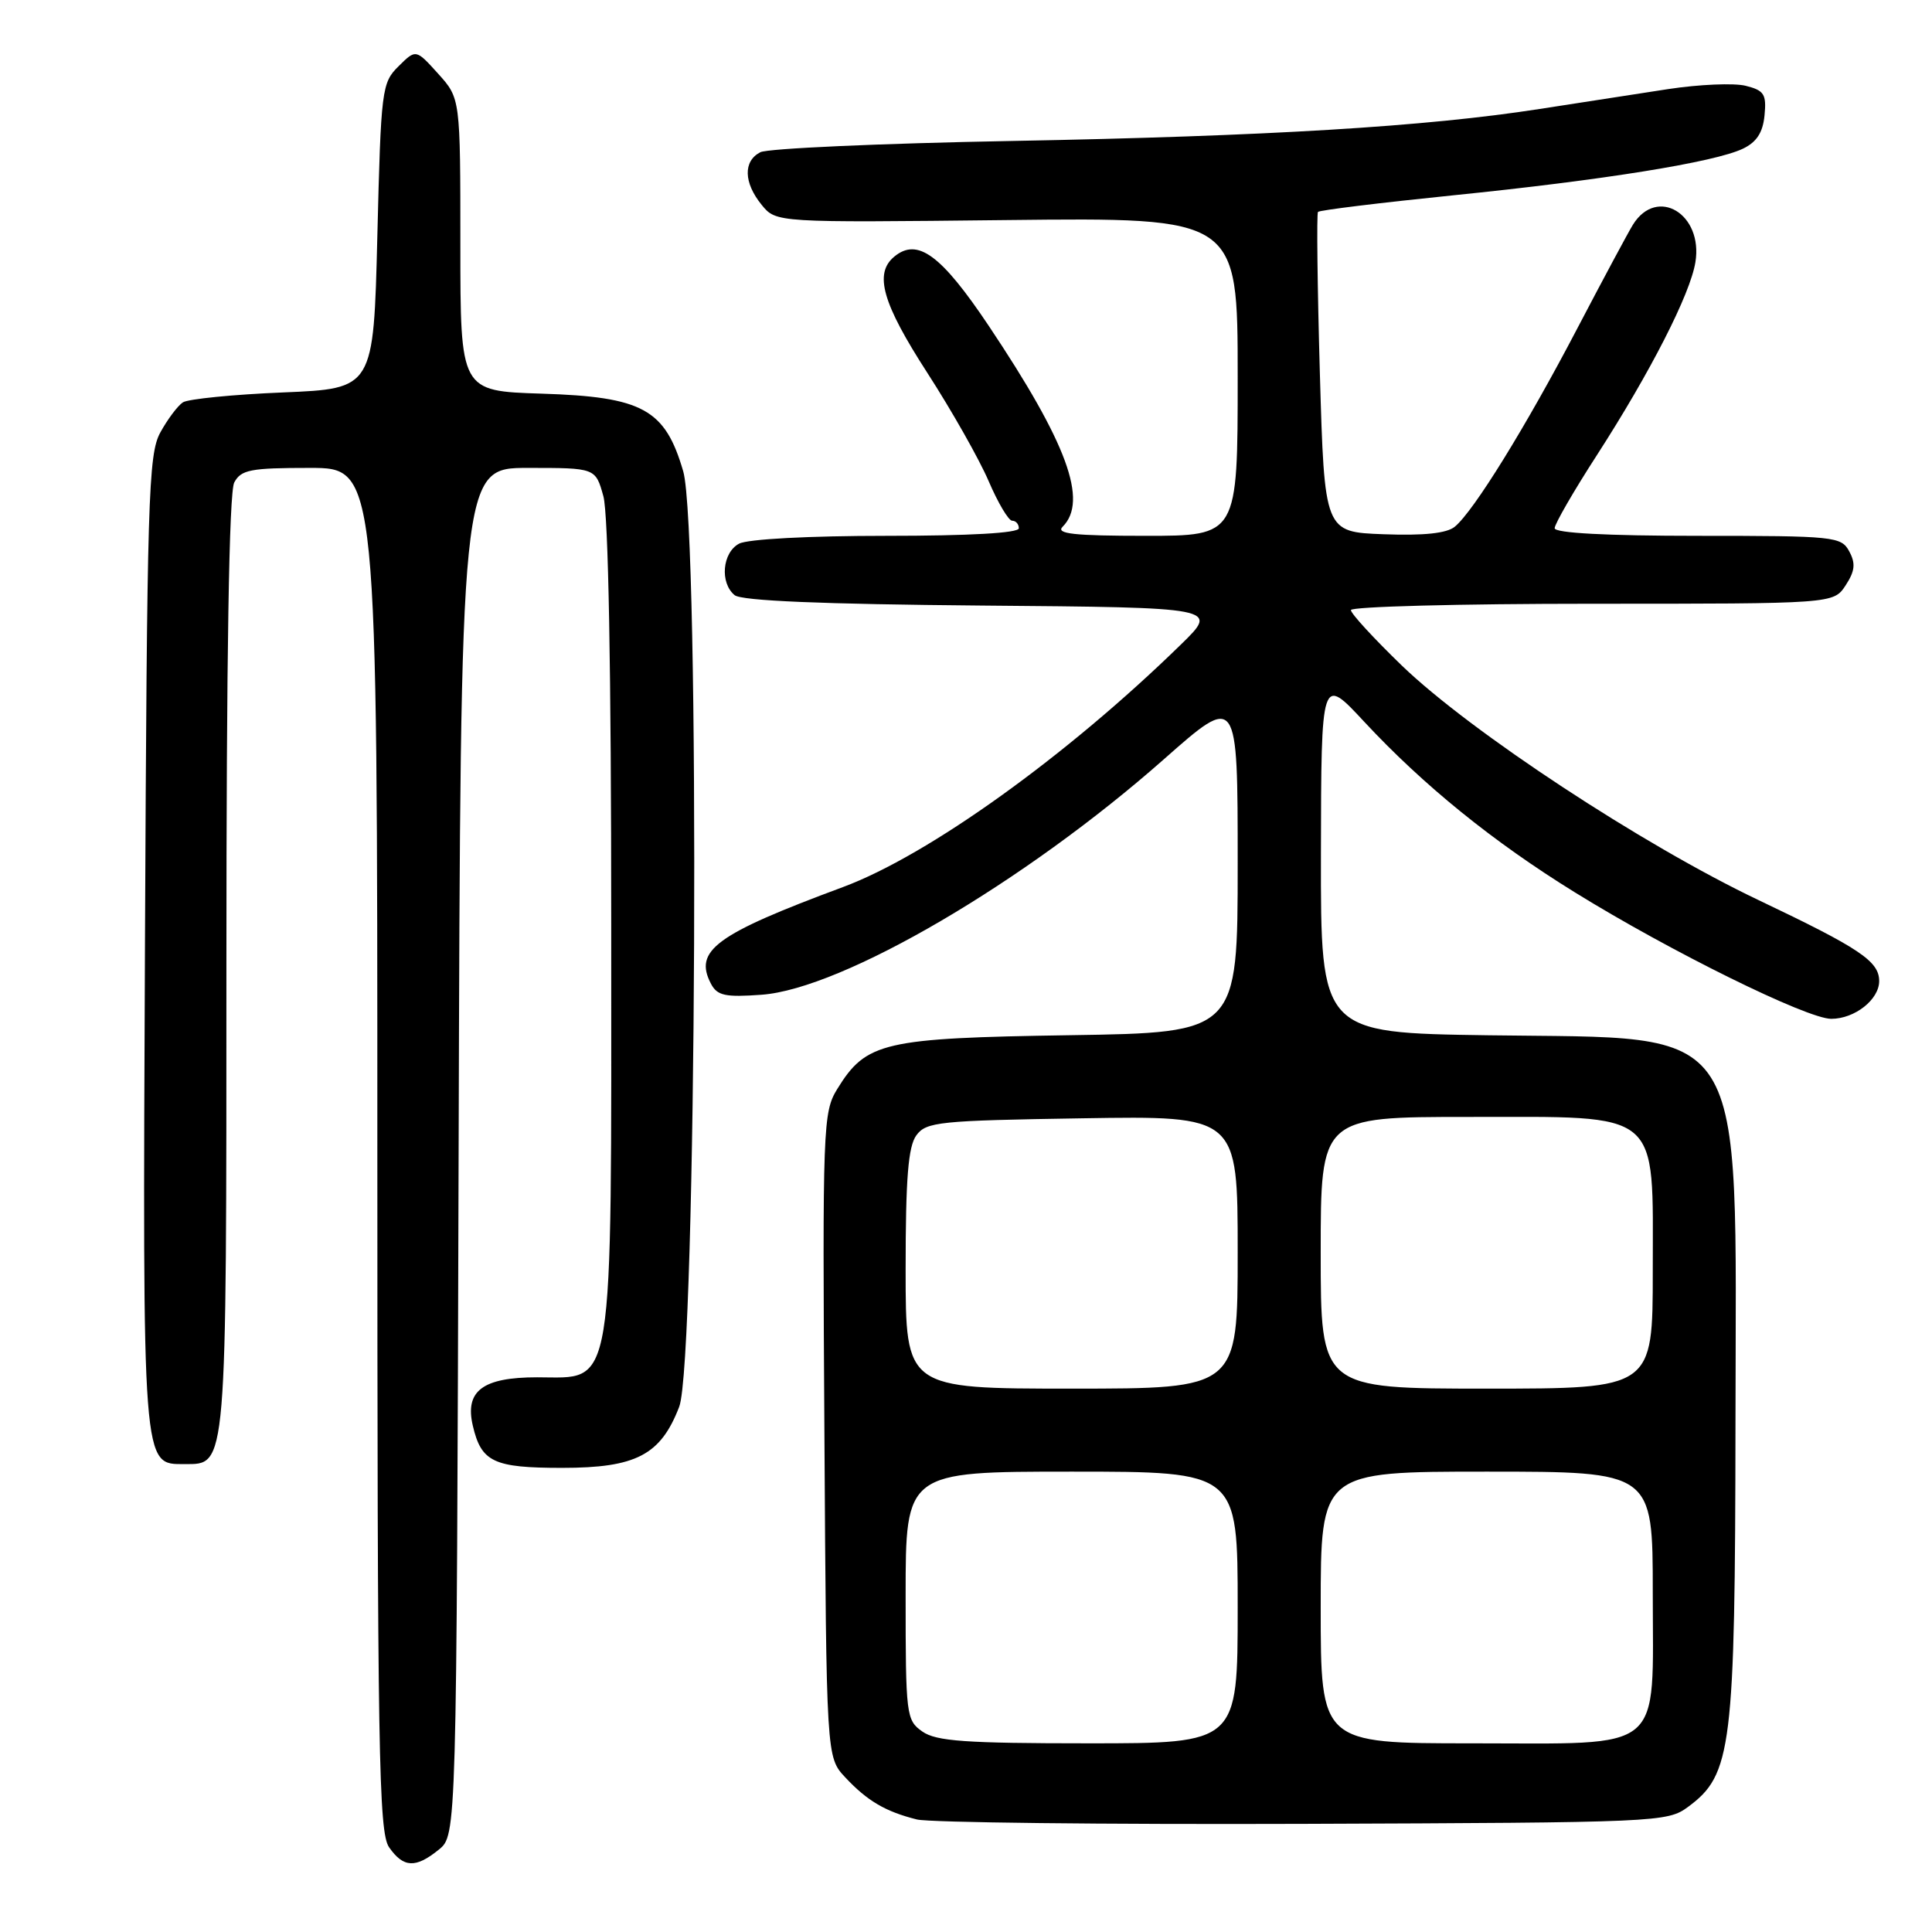<?xml version="1.0" encoding="UTF-8" standalone="no"?>
<!DOCTYPE svg PUBLIC "-//W3C//DTD SVG 1.1//EN" "http://www.w3.org/Graphics/SVG/1.1/DTD/svg11.dtd" >
<svg xmlns="http://www.w3.org/2000/svg" xmlns:xlink="http://www.w3.org/1999/xlink" version="1.1" viewBox="0 0 256 256">
 <g >
 <path fill="currentColor"
d=" M 58.14 245.09 C 60.50 243.18 60.50 243.18 60.77 152.59 C 61.03 62.00 61.03 62.00 69.97 62.00 C 78.91 62.00 78.91 62.00 79.95 65.75 C 80.61 68.13 80.99 88.84 80.99 122.50 C 81.00 185.60 81.51 182.50 71.17 182.50 C 63.96 182.50 61.57 184.30 62.65 188.91 C 63.77 193.73 65.40 194.50 74.47 194.50 C 84.29 194.50 87.54 192.80 90.00 186.40 C 92.30 180.39 92.78 70.18 90.53 62.45 C 88.13 54.21 85.17 52.58 71.75 52.16 C 61.00 51.82 61.00 51.82 61.00 32.43 C 61.00 13.03 61.00 13.03 58.06 9.77 C 55.11 6.50 55.11 6.50 52.81 8.78 C 50.59 10.97 50.48 11.81 50.00 31.28 C 49.50 51.50 49.50 51.50 37.50 52.00 C 30.90 52.27 24.93 52.87 24.24 53.31 C 23.55 53.76 22.20 55.56 21.24 57.31 C 19.65 60.23 19.48 65.88 19.21 124.87 C 18.90 195.13 18.82 194.00 24.47 194.00 C 30.09 194.00 30.00 195.08 30.00 127.71 C 30.00 86.99 30.35 65.21 31.04 63.93 C 31.94 62.24 33.20 62.00 41.04 62.00 C 50.00 62.00 50.00 62.00 50.00 152.28 C 50.00 232.37 50.18 242.81 51.56 244.78 C 53.46 247.50 55.07 247.58 58.14 245.09 Z  M 223.68 239.42 C 229.48 235.14 229.91 231.68 229.96 188.46 C 230.02 134.44 232.09 137.68 197.25 137.18 C 175.00 136.86 175.00 136.86 175.03 113.18 C 175.07 89.50 175.07 89.50 180.78 95.65 C 188.60 104.05 197.85 111.55 208.66 118.23 C 221.30 126.06 239.44 135.00 242.65 135.00 C 245.76 135.00 249.00 132.45 249.00 130.00 C 249.00 127.37 246.45 125.66 233.00 119.26 C 217.66 111.96 194.82 96.94 185.75 88.19 C 182.04 84.60 179.00 81.30 179.00 80.84 C 179.00 80.38 193.39 80.00 210.98 80.00 C 242.95 80.00 242.95 80.00 244.55 77.57 C 245.79 75.67 245.90 74.67 245.04 73.07 C 243.98 71.09 243.11 71.00 224.96 71.00 C 212.87 71.00 206.00 70.63 206.00 69.99 C 206.00 69.44 208.51 65.08 211.59 60.32 C 218.67 49.34 223.97 38.97 224.65 34.74 C 225.69 28.35 219.57 24.66 216.38 29.76 C 215.77 30.74 212.45 36.93 209.00 43.52 C 202.21 56.51 195.27 67.74 192.77 69.79 C 191.70 70.67 188.67 70.99 183.34 70.79 C 175.50 70.50 175.50 70.50 174.89 49.50 C 174.56 37.95 174.45 28.31 174.64 28.08 C 174.84 27.85 182.86 26.87 192.46 25.89 C 212.43 23.87 227.19 21.49 230.93 19.71 C 232.76 18.84 233.59 17.57 233.81 15.28 C 234.08 12.49 233.76 11.98 231.32 11.37 C 229.78 10.98 225.14 11.18 221.01 11.81 C 216.88 12.44 209.22 13.63 204.00 14.44 C 188.95 16.78 167.95 18.05 134.00 18.68 C 116.67 19.00 101.71 19.67 100.75 20.17 C 98.46 21.35 98.53 24.20 100.92 27.14 C 102.84 29.50 102.84 29.50 133.42 29.16 C 164.00 28.82 164.00 28.82 164.00 49.91 C 164.00 71.00 164.00 71.00 151.80 71.00 C 142.31 71.00 139.87 70.73 140.80 69.80 C 144.22 66.38 141.41 58.72 131.01 43.17 C 124.70 33.75 121.57 31.45 118.49 34.01 C 115.79 36.25 116.92 40.19 122.88 49.41 C 126.11 54.41 129.76 60.86 131.00 63.75 C 132.24 66.64 133.64 69.00 134.12 69.00 C 134.61 69.00 135.00 69.45 135.00 70.00 C 135.00 70.63 128.48 71.00 117.43 71.00 C 107.24 71.00 99.06 71.43 97.93 72.04 C 95.71 73.22 95.36 77.23 97.34 78.86 C 98.23 79.61 108.94 80.06 130.09 80.24 C 161.50 80.50 161.50 80.50 156.50 85.38 C 141.36 100.17 123.02 113.33 111.70 117.54 C 94.81 123.81 91.90 125.95 94.21 130.36 C 95.04 131.93 96.09 132.16 100.90 131.81 C 111.63 131.04 135.77 116.91 154.25 100.58 C 164.00 91.97 164.00 91.97 164.00 114.40 C 164.00 136.83 164.00 136.83 141.75 137.17 C 117.03 137.55 114.78 138.07 110.94 144.30 C 109.05 147.37 108.98 149.22 109.24 190.17 C 109.50 232.84 109.50 232.84 112.00 235.51 C 114.92 238.64 117.36 240.06 121.50 241.09 C 123.15 241.50 146.18 241.76 172.68 241.67 C 219.78 241.50 220.92 241.45 223.68 239.42 Z  M 122.22 229.44 C 120.08 227.94 120.00 227.30 120.00 211.44 C 120.00 195.00 120.00 195.00 142.00 195.00 C 164.00 195.00 164.00 195.00 164.00 213.00 C 164.00 231.00 164.00 231.00 144.22 231.00 C 127.94 231.00 124.05 230.72 122.22 229.44 Z  M 175.00 213.00 C 175.00 195.00 175.00 195.00 197.00 195.00 C 219.00 195.00 219.00 195.00 219.00 211.00 C 219.00 232.55 220.86 231.00 195.00 231.00 C 175.00 231.00 175.00 231.00 175.00 213.00 Z  M 120.00 168.19 C 120.00 156.13 120.34 151.92 121.42 150.44 C 122.73 148.65 124.41 148.48 143.42 148.18 C 164.00 147.85 164.00 147.85 164.00 165.93 C 164.00 184.00 164.00 184.00 142.00 184.00 C 120.00 184.00 120.00 184.00 120.00 168.19 Z  M 175.00 166.00 C 175.00 148.00 175.00 148.00 194.55 148.00 C 220.39 148.00 219.00 146.84 219.00 168.45 C 219.00 184.00 219.00 184.00 197.00 184.00 C 175.00 184.00 175.00 184.00 175.00 166.00 Z "/>
</g>
</svg>